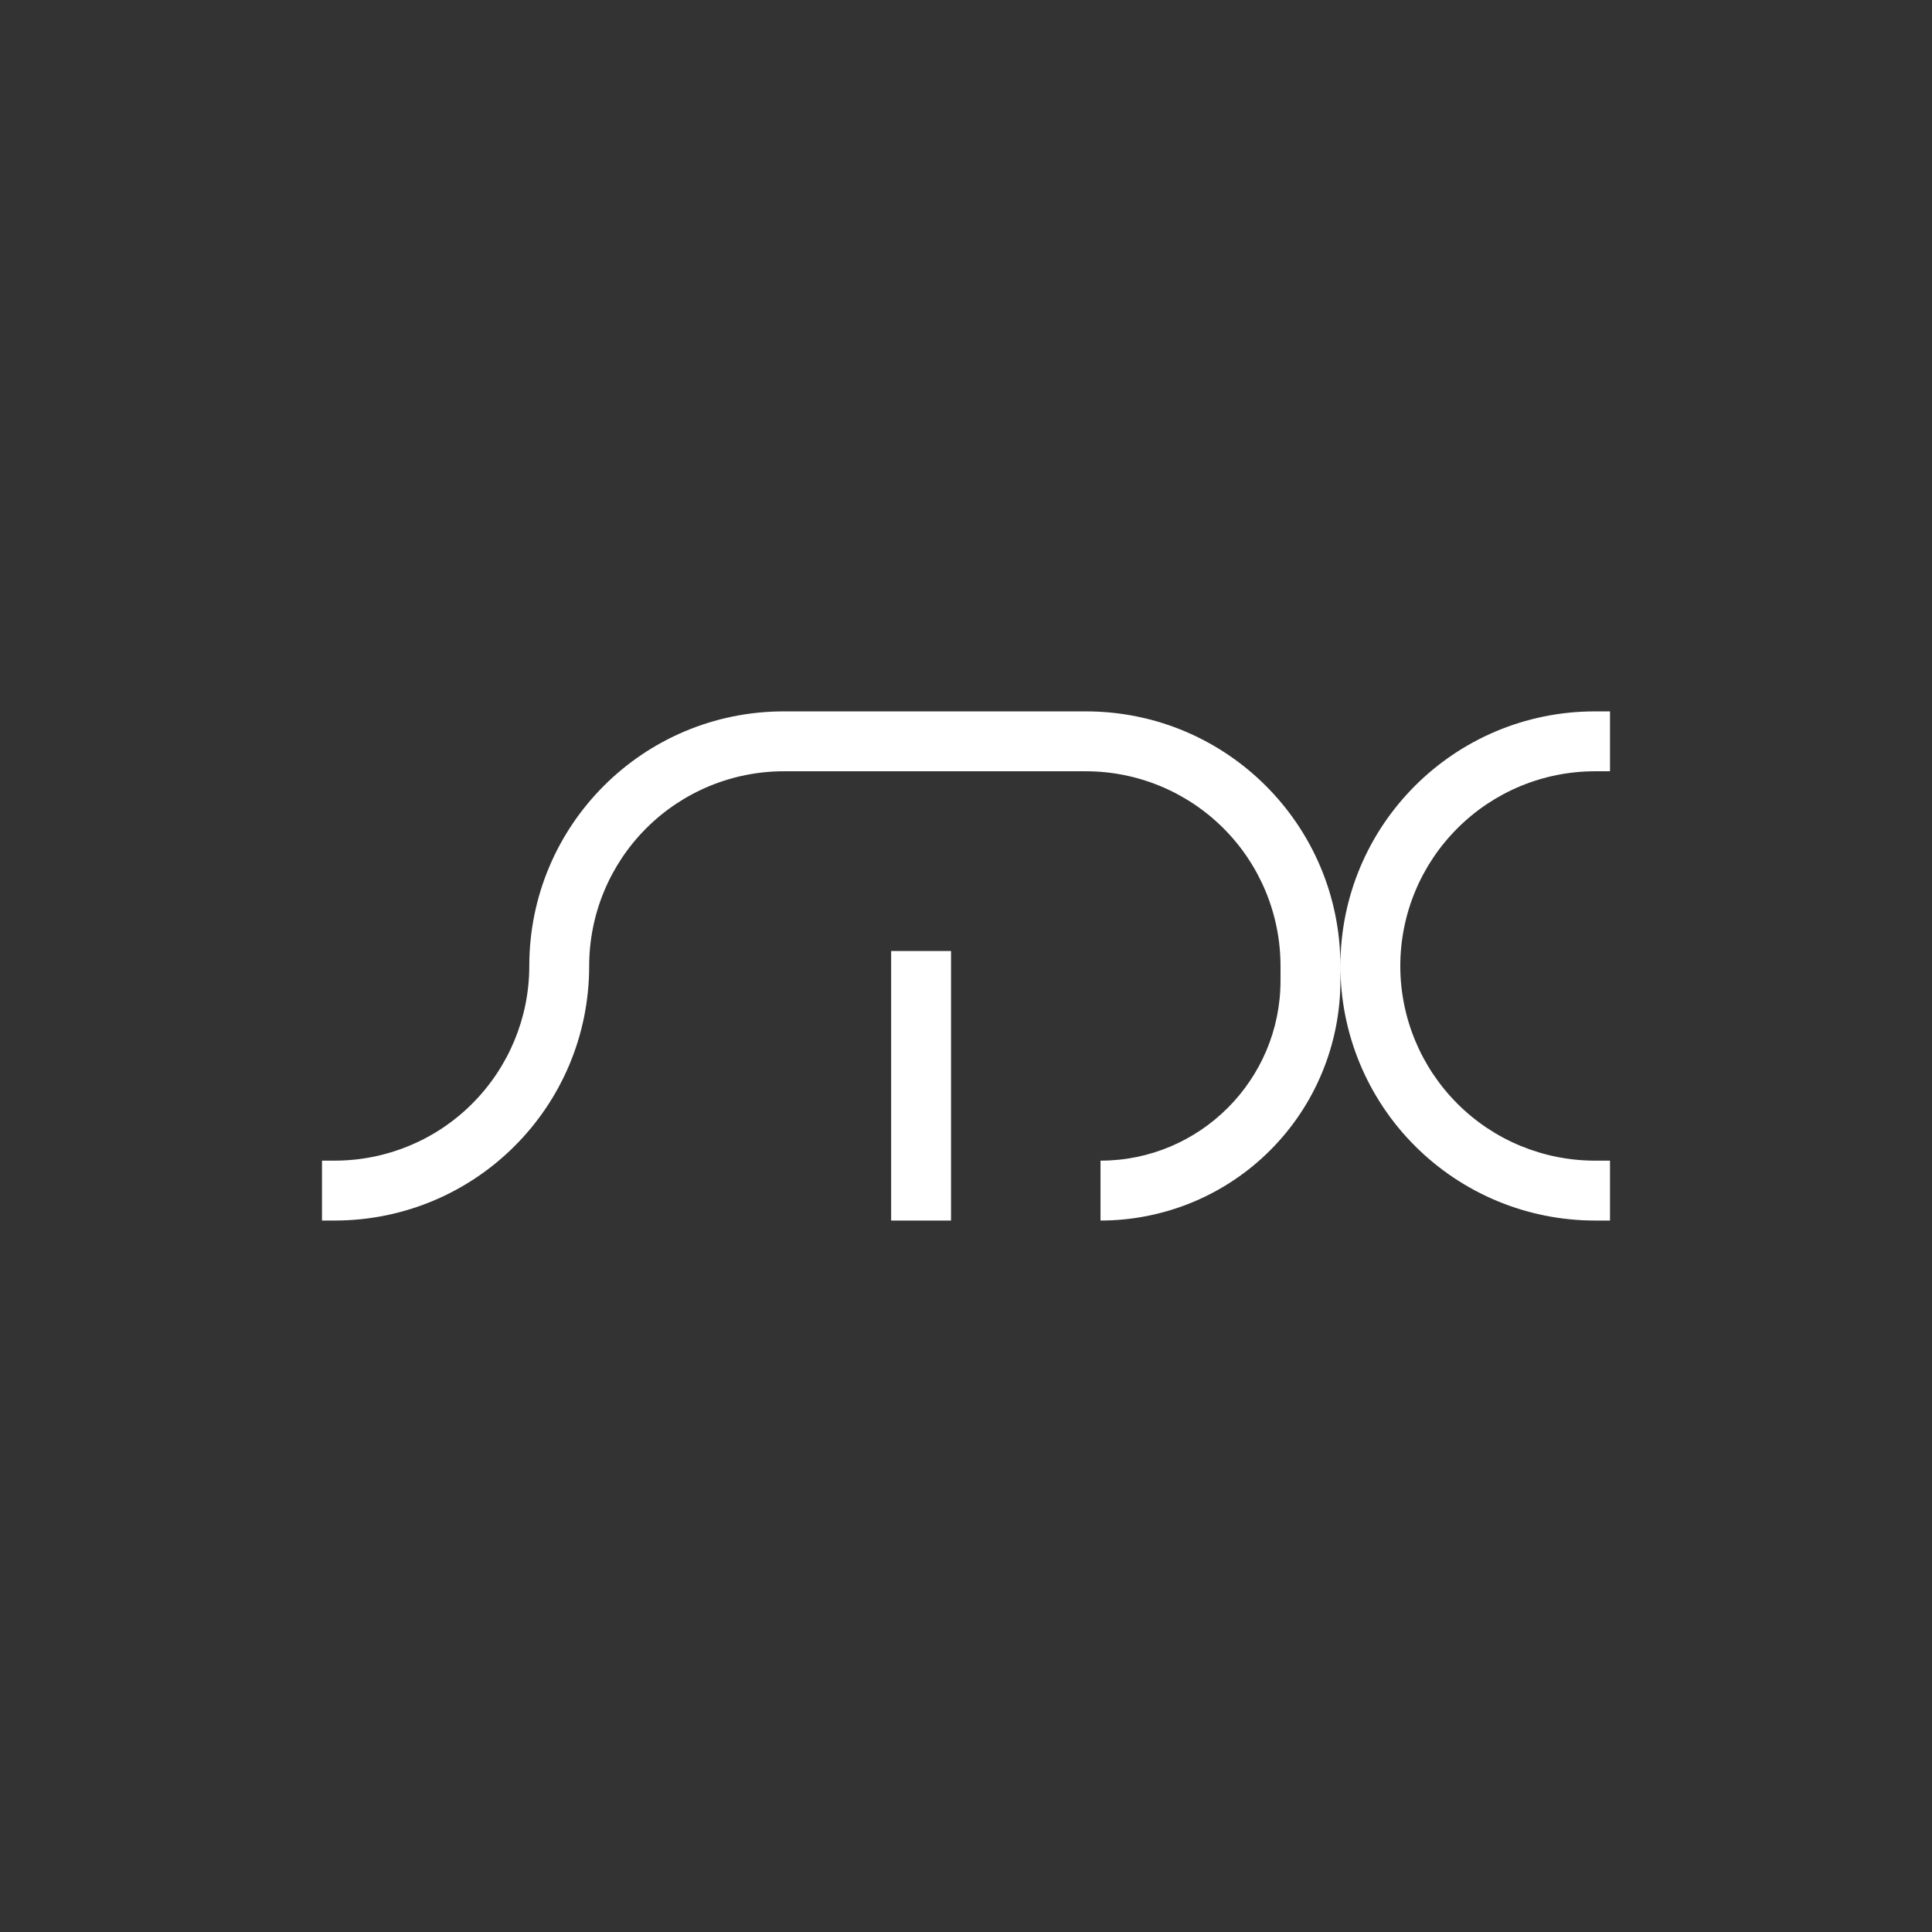<svg width="24" height="24" viewBox="0 0 24 24" fill="none" xmlns="http://www.w3.org/2000/svg">
<rect x="0" y="0" width="24" height="24" fill="#333333" stroke="none"/>
<path d="M9.738 9.581C9.096 9.581 8.481 9.836 8.027 10.29C7.574 10.743 7.319 11.358 7.319 12C7.319 13.748 5.905 15.162 4.156 15.162H4V14.418H4.156C4.798 14.418 5.413 14.164 5.866 13.71C6.32 13.256 6.575 12.641 6.575 12C6.575 10.251 7.989 8.837 9.738 8.837H13.488C15.237 8.837 16.651 10.251 16.651 12V12.182C16.651 12.573 16.574 12.961 16.424 13.323C16.275 13.684 16.055 14.013 15.778 14.29C15.502 14.566 15.173 14.786 14.811 14.936C14.45 15.085 14.062 15.162 13.671 15.162V14.418C14.906 14.418 15.907 13.414 15.907 12.182V12C15.907 11.358 15.652 10.743 15.199 10.29C14.745 9.836 14.13 9.581 13.488 9.581H9.738ZM16.651 12C16.651 10.251 18.065 8.837 19.814 8.837H20V9.581H19.814C19.172 9.581 18.557 9.836 18.104 10.29C17.65 10.743 17.395 11.358 17.395 12C17.395 12.641 17.65 13.256 18.104 13.71C18.557 14.164 19.172 14.418 19.814 14.418H20V15.162H19.814C18.975 15.162 18.171 14.829 17.578 14.236C16.984 13.643 16.651 12.838 16.651 12ZM11.07 11.814V15.162H11.814V11.814H11.07Z" fill="white"/>
</svg>
